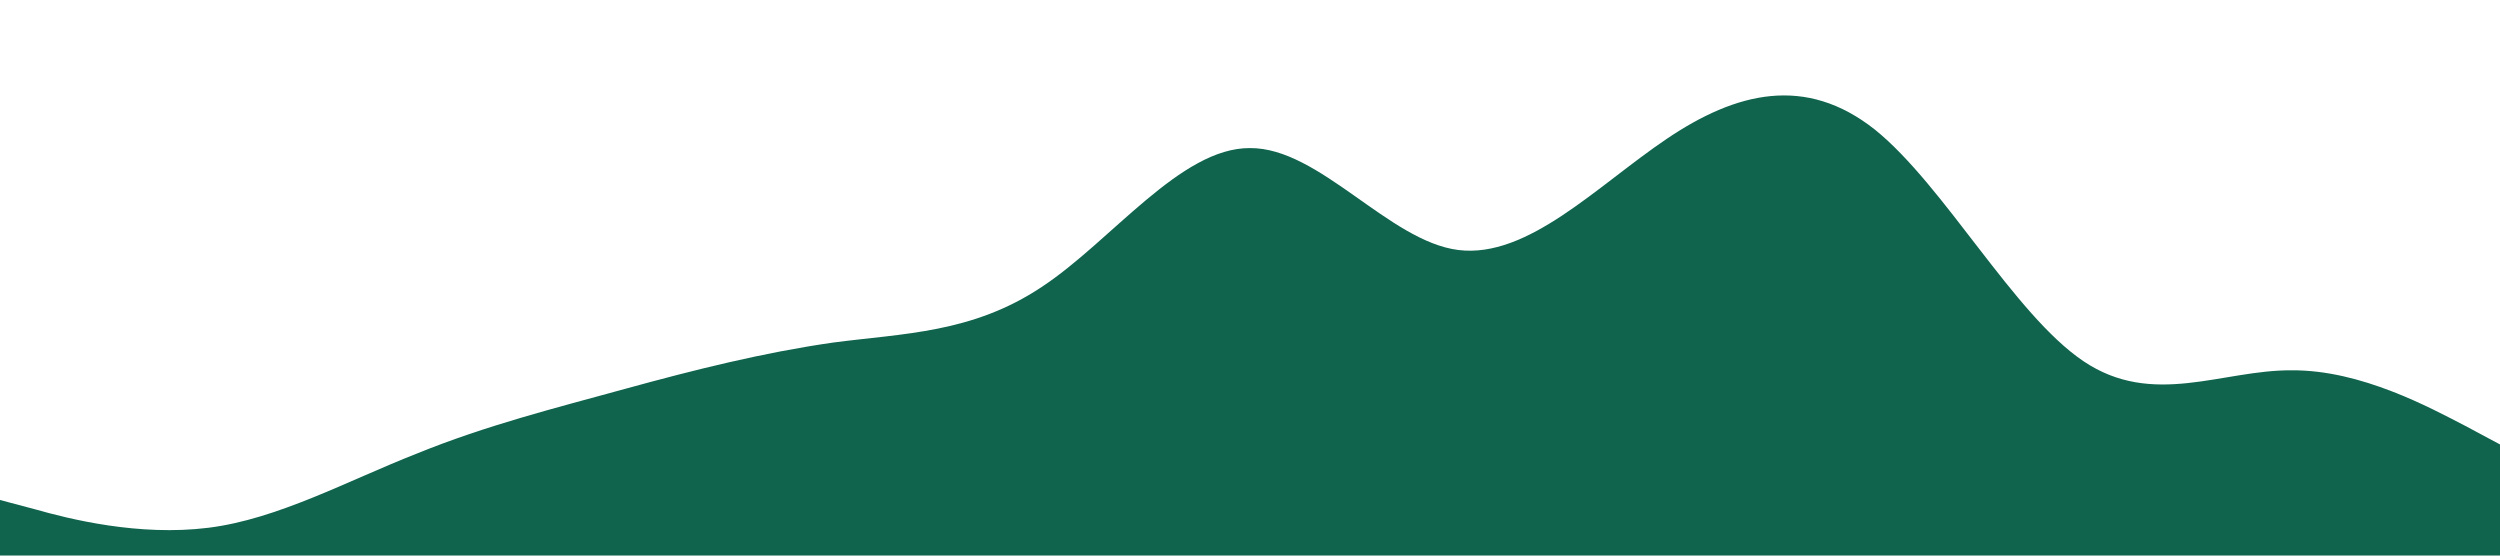 <?xml version="1.0" standalone="no"?><svg xmlns="http://www.w3.org/2000/svg" viewBox="0 0 1440 320"><path fill="#10644D" fill-opacity="1" d="M0,288L20,293.3C40,299,80,309,120,304C160,299,200,277,240,261.3C280,245,320,235,360,224C400,213,440,203,480,197.3C520,192,560,192,600,165.3C640,139,680,85,720,85.3C760,85,800,139,840,144C880,149,920,107,960,80C1000,53,1040,43,1080,74.7C1120,107,1160,181,1200,208C1240,235,1280,213,1320,213.3C1360,213,1400,235,1420,245.3L1440,256L1440,320L1420,320C1400,320,1360,320,1320,320C1280,320,1240,320,1200,320C1160,320,1120,320,1080,320C1040,320,1000,320,960,320C920,320,880,320,840,320C800,320,760,320,720,320C680,320,640,320,600,320C560,320,520,320,480,320C440,320,400,320,360,320C320,320,280,320,240,320C200,320,160,320,120,320C80,320,40,320,20,320L0,320Z"></path></svg>